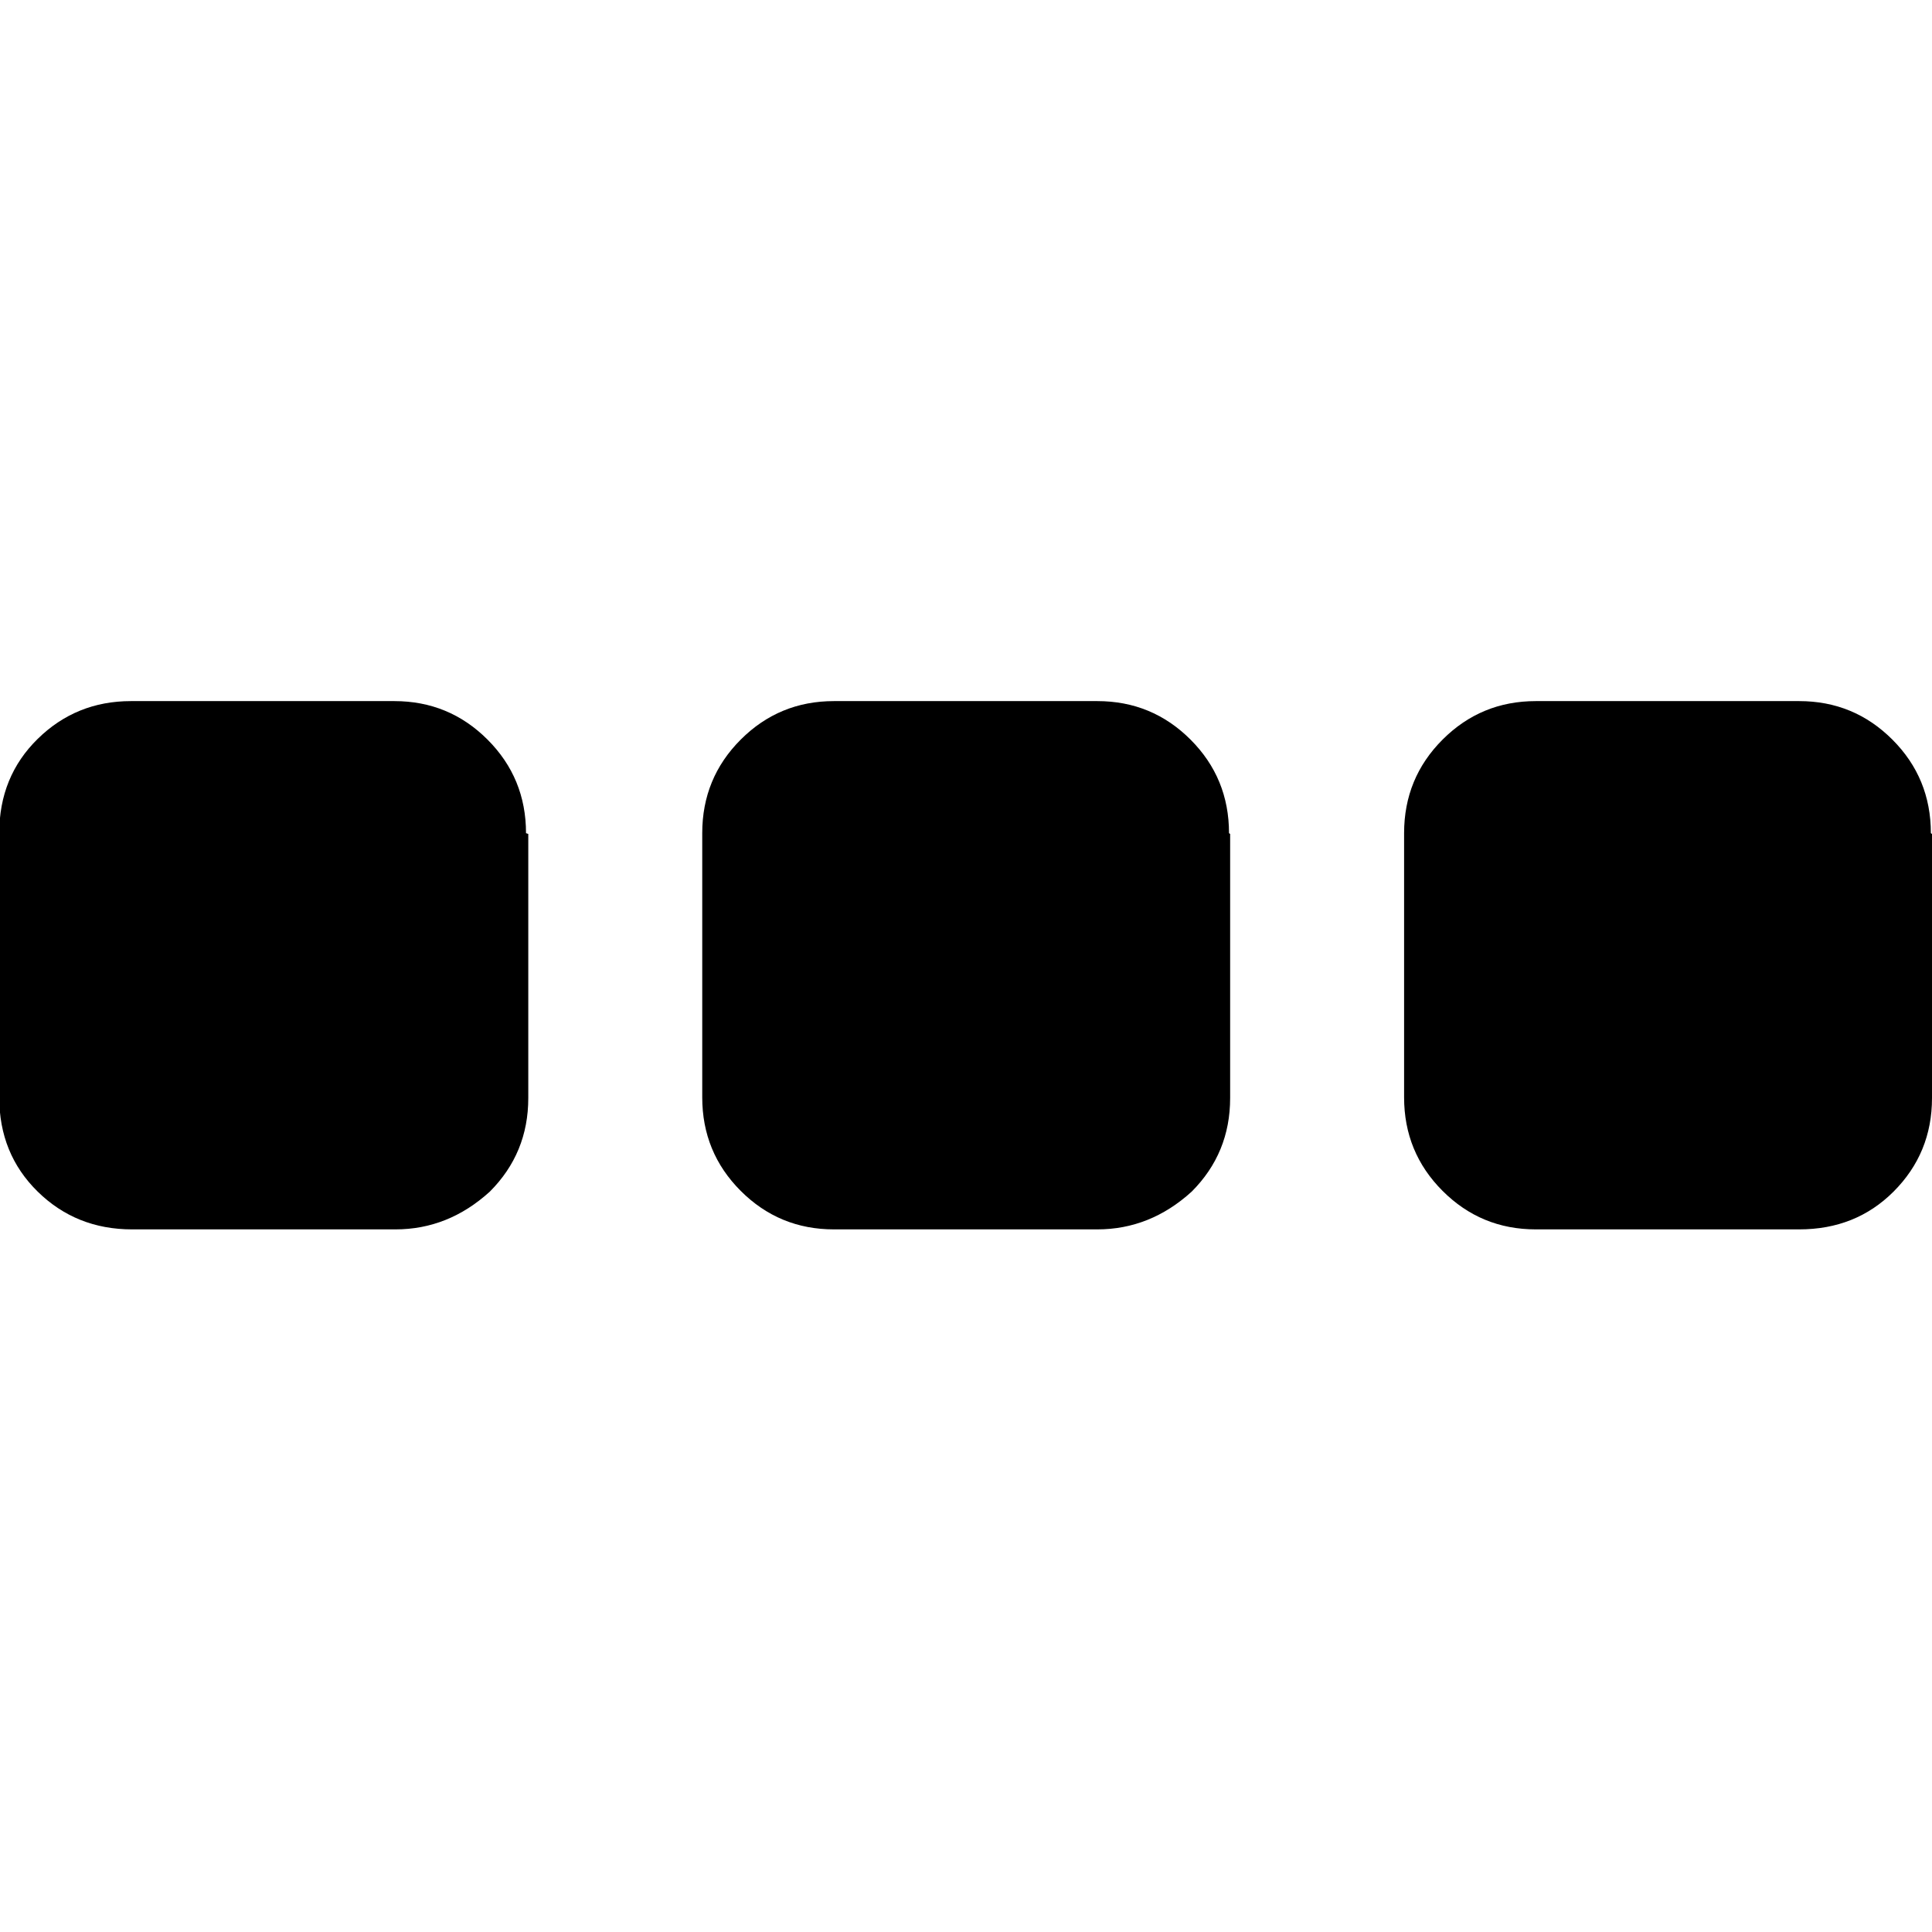 <svg xmlns="http://www.w3.org/2000/svg"
     viewBox="0 0 512 512">
  <path d="m140 221v70q0 14.6-10.2 24.8-11 10-25 10h-69.8q-14.8 0-25-10t-10.2-25v-70q0-15 10.2-25t24.7-10h69.8q14.5 0 24.7 10.2t10.2 24.8zm186 0v70q0 14.6-10.2 24.8-11 10-25 10h-69.8q-14.5 0-24.7-10.2t-10.2-24.8v-70q0-14.6 10.2-24.8t24.7-10.2h69.8q14.5 0 24.7 10.2t10.2 24.8zm186 0v70q0 14.6-10.2 24.8-10 10-25 10h-69.8q-14.5 0-24.7-10.2t-10.2-24.8v-70q0-14.6 10.2-24.8t24.7-10.2h69.8q14.5 0 24.7 10.2t10.2 24.8z"/>
</svg>